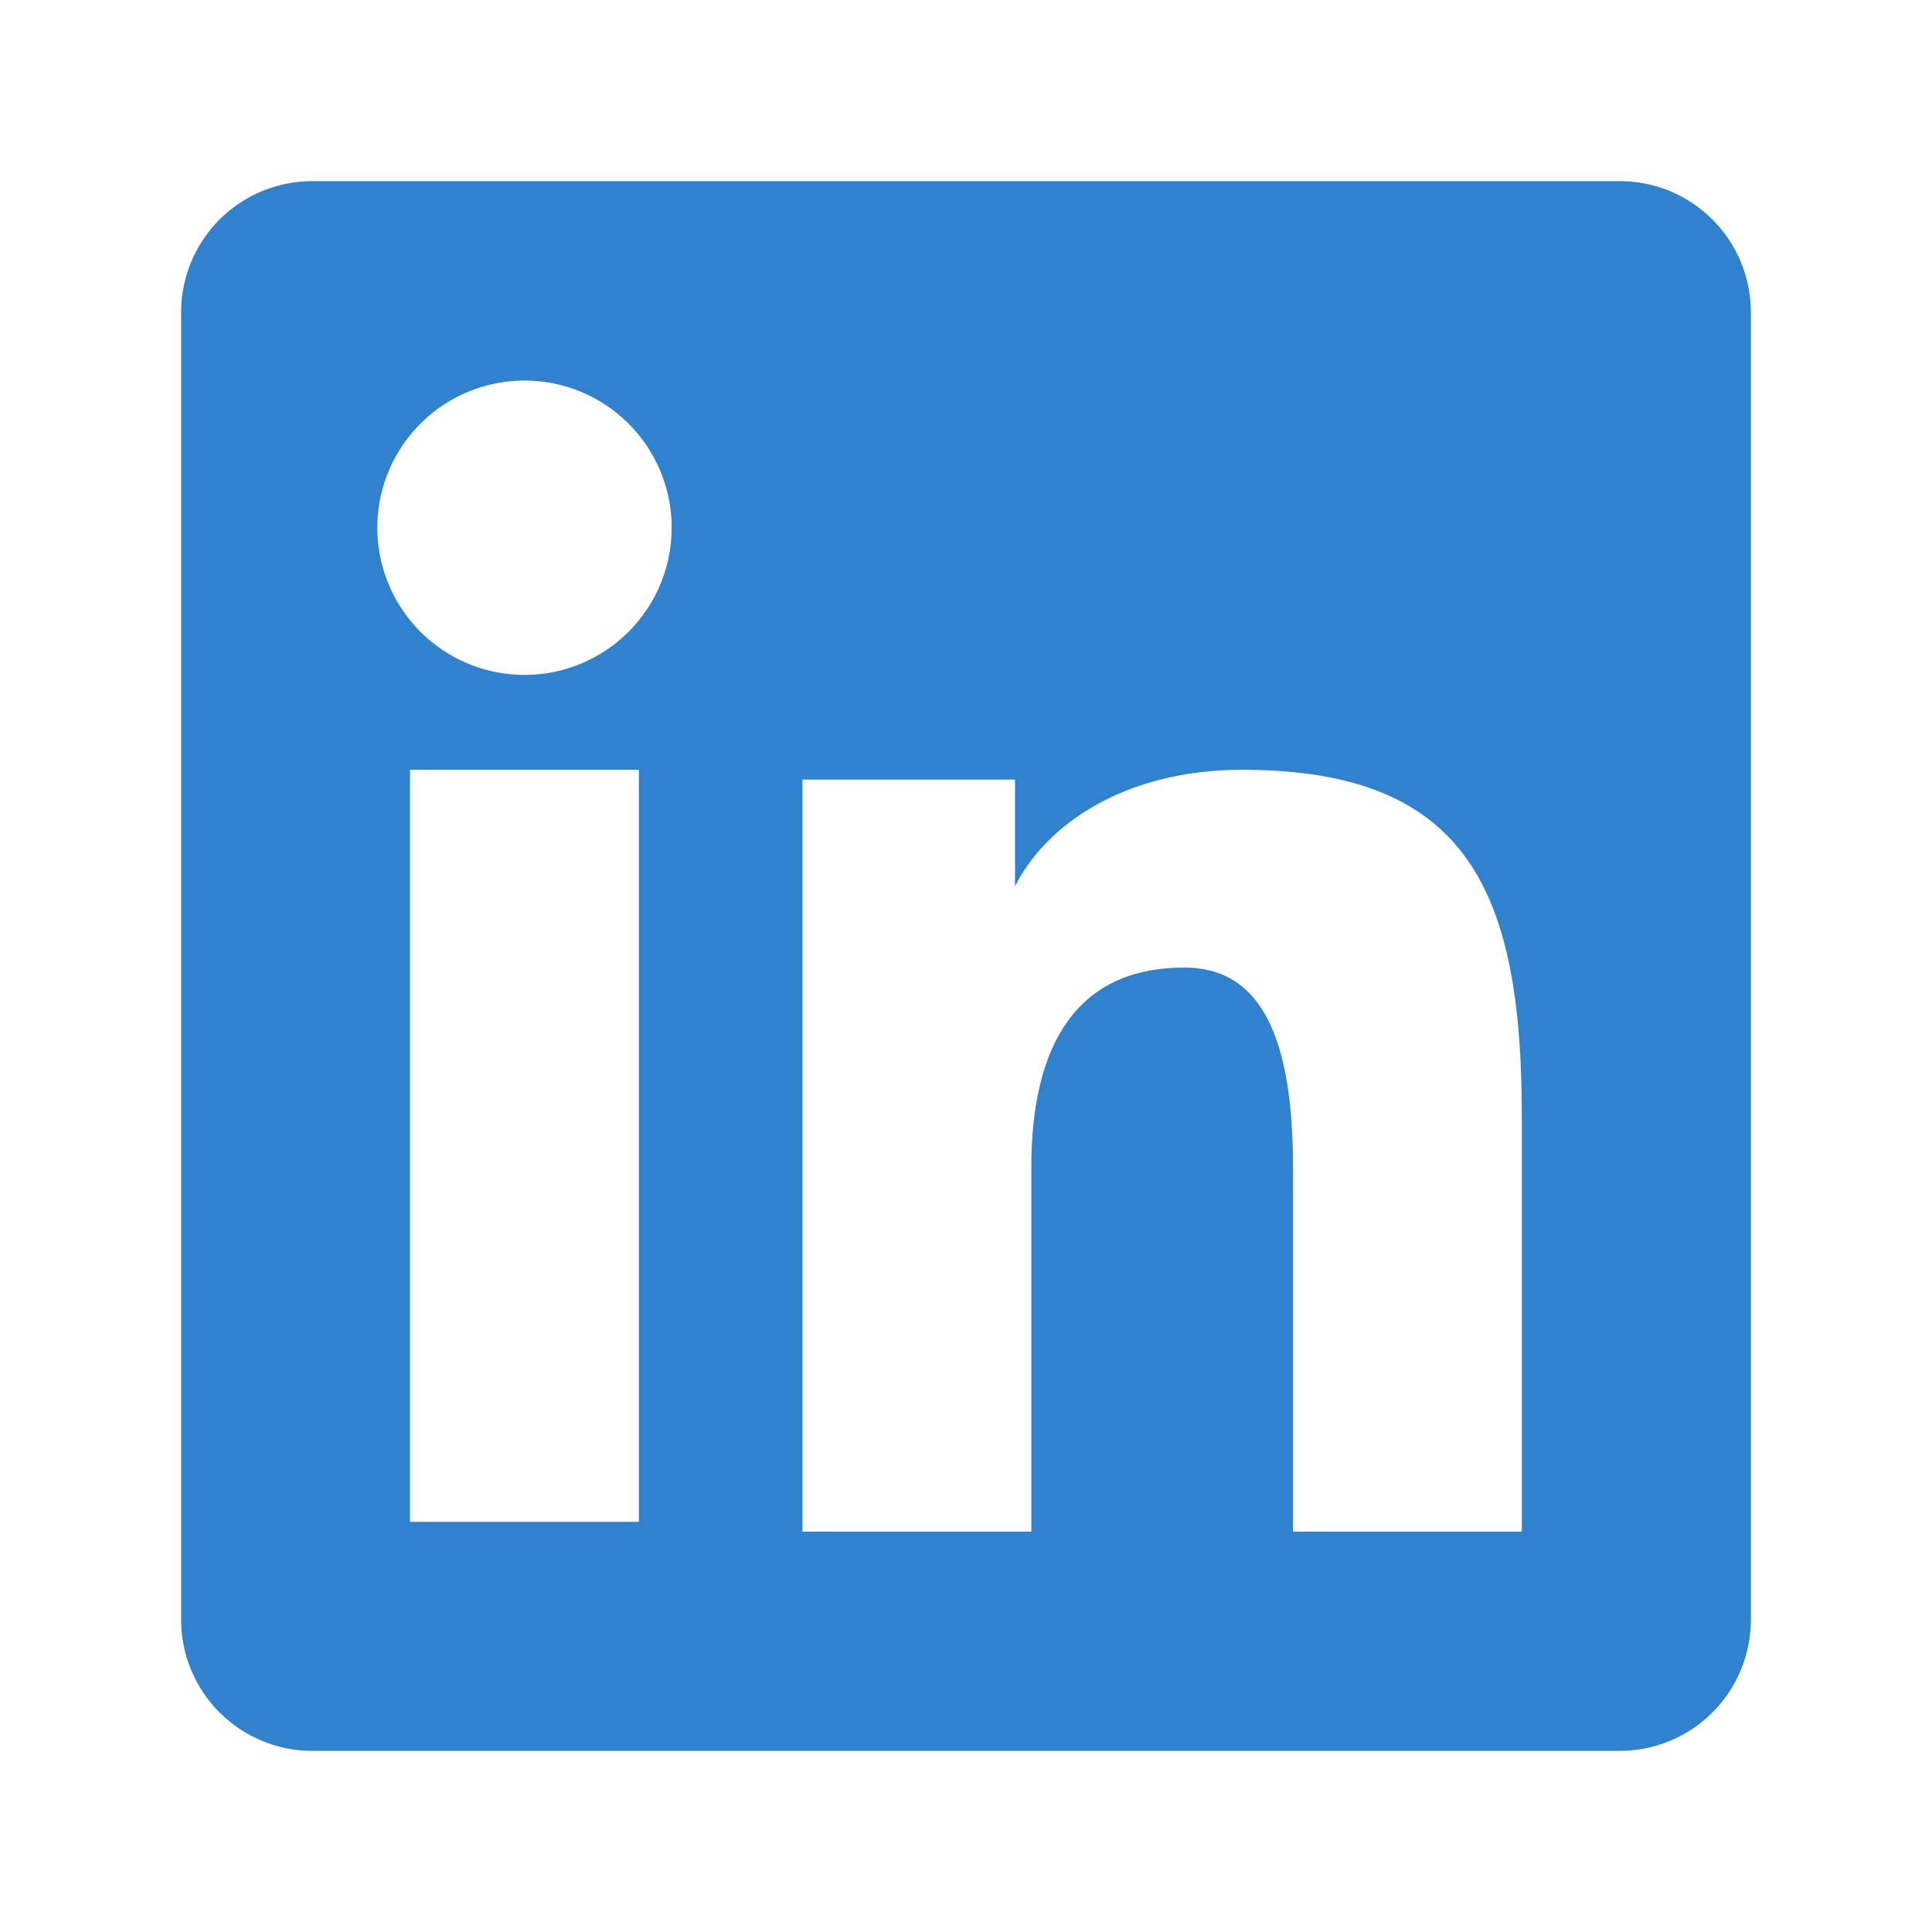 <svg width="32" height="32" viewBox="0 0 32 32" fill="none" xmlns="http://www.w3.org/2000/svg">
<path fill-rule="evenodd" clip-rule="evenodd" d="M3 5.172C3 4.596 3.229 4.044 3.636 3.636C4.044 3.229 4.596 3 5.172 3H26.826C27.111 3 27.394 3.055 27.658 3.164C27.922 3.273 28.161 3.433 28.363 3.635C28.565 3.837 28.726 4.076 28.835 4.34C28.944 4.604 29 4.887 29 5.172V26.826C29 27.111 28.944 27.394 28.835 27.658C28.726 27.922 28.566 28.161 28.364 28.363C28.162 28.565 27.923 28.726 27.659 28.835C27.395 28.944 27.112 29 26.827 29H5.172C4.887 29 4.604 28.944 4.341 28.834C4.077 28.725 3.838 28.565 3.636 28.363C3.434 28.162 3.274 27.922 3.165 27.658C3.056 27.395 3 27.112 3 26.827V5.172ZM13.291 12.913H16.812V14.681C17.32 13.665 18.62 12.75 20.574 12.75C24.319 12.75 25.206 14.774 25.206 18.489V25.369H21.416V19.335C21.416 17.22 20.908 16.026 19.617 16.026C17.827 16.026 17.082 17.313 17.082 19.335V25.369H13.291V12.913ZM6.791 25.207H10.582V12.75H6.791V25.206V25.207ZM11.125 8.687C11.132 9.012 11.074 9.334 10.955 9.636C10.836 9.938 10.657 10.213 10.43 10.445C10.203 10.678 9.932 10.862 9.633 10.988C9.334 11.114 9.012 11.179 8.688 11.179C8.363 11.179 8.041 11.114 7.742 10.988C7.443 10.862 7.172 10.678 6.945 10.445C6.718 10.213 6.539 9.938 6.42 9.636C6.301 9.334 6.243 9.012 6.25 8.687C6.264 8.05 6.527 7.443 6.983 6.998C7.438 6.552 8.05 6.303 8.688 6.303C9.325 6.303 9.937 6.552 10.392 6.998C10.848 7.443 11.111 8.05 11.125 8.687Z" fill="#3182CE"/>
</svg>
